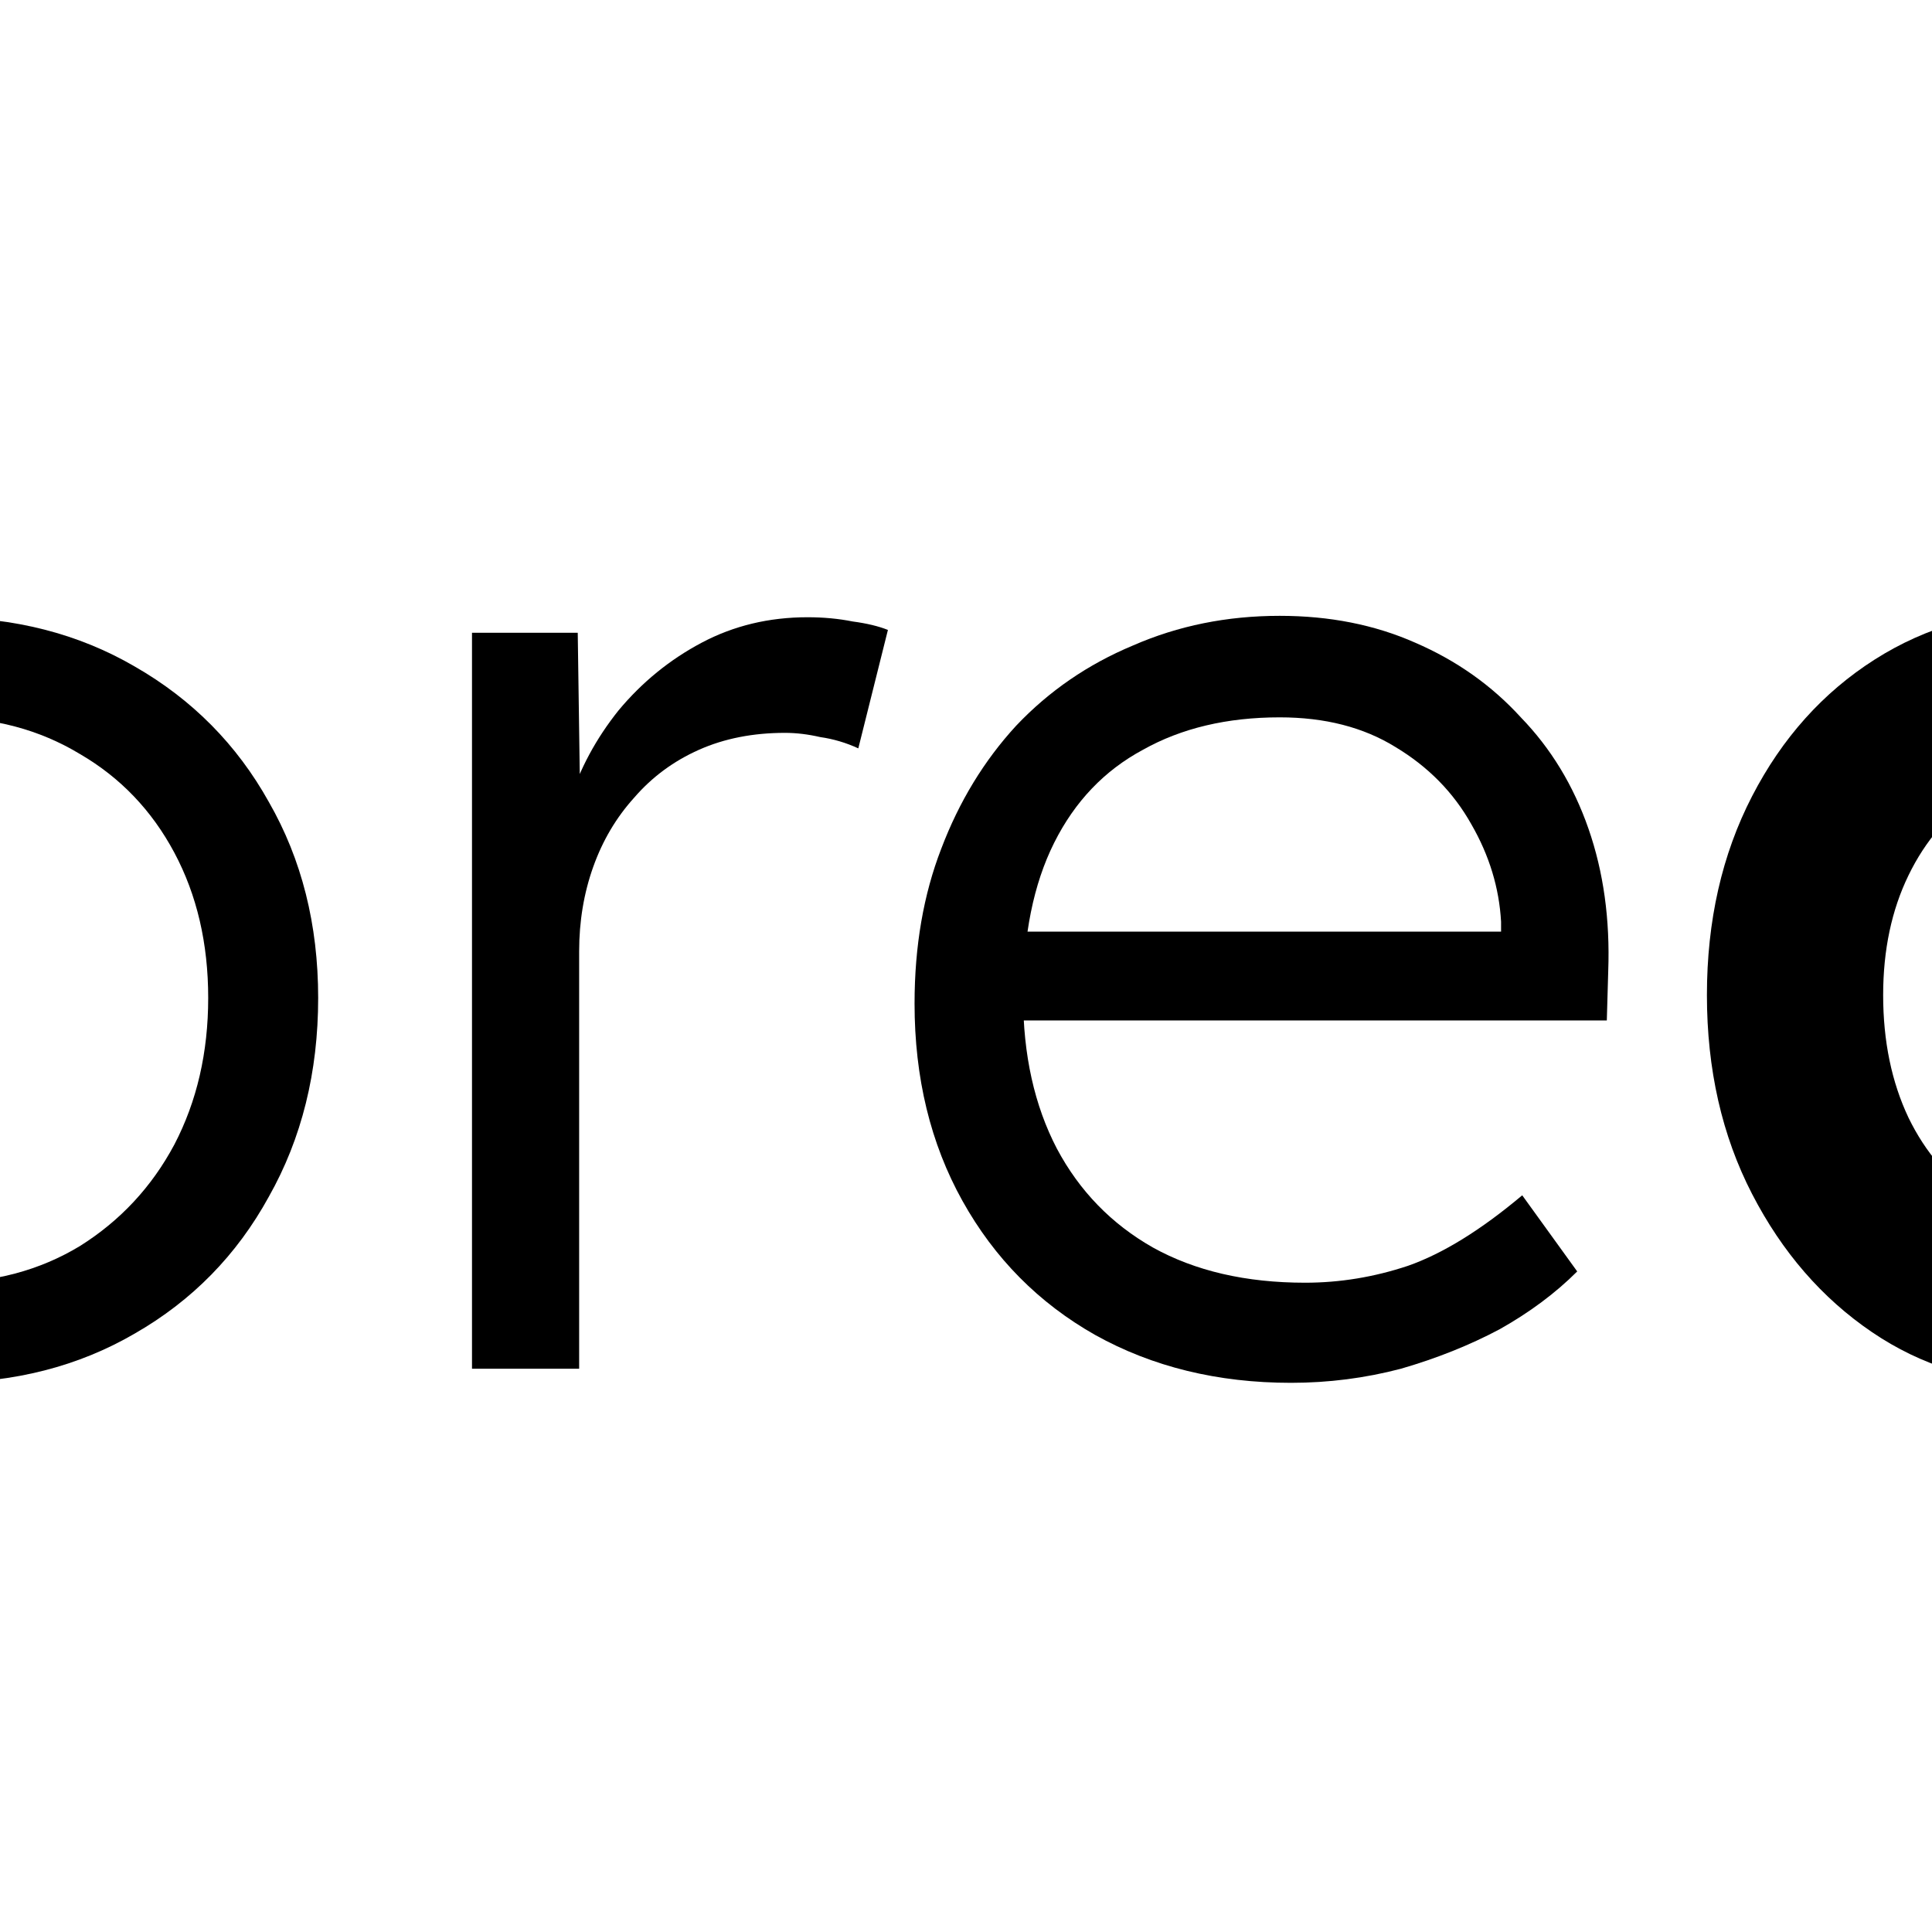 <?xml version="1.0" encoding="UTF-8" standalone="no" ?>
<!DOCTYPE svg PUBLIC "-//W3C//DTD SVG 1.1//EN" "http://www.w3.org/Graphics/SVG/1.1/DTD/svg11.dtd">
<svg xmlns="http://www.w3.org/2000/svg" xmlns:xlink="http://www.w3.org/1999/xlink" version="1.1" width="6000" height="6000" viewBox="0 0 6000 6000" xml:space="preserve">
<desc>Created with Fabric.js 5.2.4</desc>
<defs>
</defs>
<rect x="0" y="0" width="100%" height="100%" fill="transparent"></rect>
<g transform="matrix(1 0 0 1 3000 3000)" id="597c275c-9a74-4626-9b32-e02a5b155313"  >
<rect style="stroke: none; stroke-width: 1; stroke-dasharray: none; stroke-linecap: butt; stroke-dashoffset: 0; stroke-linejoin: miter; stroke-miterlimit: 4; fill: rgb(255,255,255); fill-rule: nonzero; opacity: 1; visibility: hidden;" vector-effect="non-scaling-stroke"  x="-3000" y="-3000" rx="0" ry="0" width="6000" height="6000" />
</g>
<g transform="matrix(Infinity NaN NaN Infinity 0 0)" id="46c23392-abc4-4fc5-9006-66cab0b761de"  >
</g>
<g transform="matrix(45.61 0 0 45.61 3017.71 2560.65)"  >
<g style="" vector-effect="non-scaling-stroke"   >
		<g transform="matrix(1 0 0 1 -113.9 1.68)" id="path787"  >
<path style="stroke: none; stroke-width: 1; stroke-dasharray: none; stroke-linecap: butt; stroke-dashoffset: 0; stroke-linejoin: miter; stroke-miterlimit: 4; fill: rgb(0,0,0); fill-rule: nonzero; opacity: 1;" vector-effect="non-scaling-stroke"  transform=" translate(-88.33, -202.92)" d="M 81.325 238.294 L 81.325 180.406 Q 81.325 176.662 82.957 173.782 Q 84.589 170.902 87.565 169.27 Q 90.637 167.542 94.669 167.542 Q 97.741 167.542 100.141 168.694 Q 102.637 169.75 104.269 171.67 L 101.773 177.334 Q 100.237 175.702 98.413 175.03 Q 96.685 174.262 95.053 174.262 Q 92.941 174.262 91.501 175.03 Q 90.061 175.702 89.293 177.142 Q 88.621 178.486 88.621 180.406 L 88.621 238.294 L 85.261 238.294 Q 84.205 238.294 83.245 238.294 Q 82.285 238.294 81.325 238.294 z M 72.397 195.286 L 72.397 188.566 L 101.389 188.566 L 101.389 195.286 z" stroke-linecap="round" />
</g>
		<g transform="matrix(1 0 0 1 -70.18 11.95)" id="path789"  >
<path style="stroke: none; stroke-width: 1; stroke-dasharray: none; stroke-linecap: butt; stroke-dashoffset: 0; stroke-linejoin: miter; stroke-miterlimit: 4; fill: rgb(0,0,0); fill-rule: nonzero; opacity: 1;" vector-effect="non-scaling-stroke"  transform=" translate(-132.06, -213.19)" d="M 132.109 239.254 Q 124.621 239.254 118.765 235.894 Q 113.005 232.534 109.645 226.582 Q 106.381 220.63 106.381 213.046 Q 106.381 205.558 109.645 199.702 Q 113.005 193.846 118.765 190.486 Q 124.621 187.126 132.109 187.126 Q 139.501 187.126 145.261 190.486 Q 151.117 193.846 154.381 199.702 Q 157.741 205.558 157.741 213.046 Q 157.741 220.63 154.381 226.582 Q 151.117 232.534 145.261 235.894 Q 139.501 239.254 132.109 239.254 z M 132.109 232.438 Q 137.389 232.438 141.517 229.942 Q 145.645 227.35 147.949 223.03 Q 150.253 218.614 150.253 213.046 Q 150.253 207.478 147.949 203.158 Q 145.645 198.838 141.517 196.438 Q 137.389 193.942 132.109 193.942 Q 126.829 193.942 122.605 196.438 Q 118.477 198.838 116.077 203.254 Q 113.773 207.574 113.869 213.046 Q 113.773 218.614 116.077 223.03 Q 118.477 227.35 122.605 229.942 Q 126.829 232.438 132.109 232.438 z" stroke-linecap="round" />
</g>
		<g transform="matrix(1 0 0 1 -19.87 11.47)" id="path791"  >
<path style="stroke: none; stroke-width: 1; stroke-dasharray: none; stroke-linecap: butt; stroke-dashoffset: 0; stroke-linejoin: miter; stroke-miterlimit: 4; fill: rgb(0,0,0); fill-rule: nonzero; opacity: 1;" vector-effect="non-scaling-stroke"  transform=" translate(-182.36, -212.71)" d="M 168.205 238.294 L 168.205 188.182 L 175.405 188.182 L 175.597 201.526 L 174.829 199.702 Q 175.885 196.342 178.189 193.462 Q 180.589 190.582 183.853 188.854 Q 187.117 187.126 191.053 187.126 Q 192.685 187.126 194.125 187.414 Q 195.565 187.606 196.525 187.99 L 194.509 196.054 Q 193.261 195.478 191.917 195.286 Q 190.669 194.998 189.517 194.998 Q 186.253 194.998 183.661 196.15 Q 181.069 197.302 179.245 199.414 Q 177.421 201.43 176.461 204.118 Q 175.501 206.806 175.501 209.878 L 175.501 238.294 z" stroke-linecap="round" />
</g>
		<g transform="matrix(1 0 0 1 19.77 11.9)" id="path793"  >
<path style="stroke: none; stroke-width: 1; stroke-dasharray: none; stroke-linecap: butt; stroke-dashoffset: 0; stroke-linejoin: miter; stroke-miterlimit: 4; fill: rgb(0,0,0); fill-rule: nonzero; opacity: 1;" vector-effect="non-scaling-stroke"  transform=" translate(-222.01, -213.14)" d="M 223.981 239.254 Q 216.493 239.254 210.637 235.99 Q 204.877 232.726 201.613 226.87 Q 198.349 221.014 198.349 213.43 Q 198.349 207.574 200.173 202.87 Q 201.997 198.07 205.261 194.518 Q 208.621 190.966 213.229 189.046 Q 217.837 187.03 223.213 187.03 Q 228.301 187.03 232.429 188.854 Q 236.653 190.678 239.629 193.942 Q 242.701 197.11 244.237 201.526 Q 245.773 205.942 245.581 211.222 L 245.485 214.582 L 203.725 214.582 L 202.669 208.534 L 240.013 208.534 L 238.285 210.166 L 238.285 207.862 Q 238.093 204.406 236.269 201.238 Q 234.445 197.974 231.085 195.958 Q 227.821 193.942 223.213 193.942 Q 217.837 193.942 213.901 196.15 Q 209.965 198.262 207.853 202.486 Q 205.741 206.71 205.741 212.95 Q 205.741 218.902 208.045 223.318 Q 210.349 227.638 214.573 230.038 Q 218.893 232.438 224.941 232.438 Q 228.493 232.438 231.949 231.286 Q 235.501 230.038 239.725 226.486 L 243.469 231.67 Q 241.261 233.878 238.189 235.606 Q 235.117 237.238 231.469 238.294 Q 227.821 239.254 223.981 239.254 z" stroke-linecap="round" />
</g>
		<g transform="matrix(1 0 0 1 75.74 11.71)" id="path795"  >
<path style="stroke: none; stroke-width: 1; stroke-dasharray: none; stroke-linecap: butt; stroke-dashoffset: 0; stroke-linejoin: miter; stroke-miterlimit: 4; fill: rgb(0,0,0); fill-rule: nonzero; opacity: 1;" vector-effect="non-scaling-stroke"  transform=" translate(-277.98, -212.95)" d="M 274.861 239.254 Q 268.621 239.254 263.533 235.798 Q 258.445 232.342 255.373 226.39 Q 252.301 220.438 252.301 212.854 Q 252.301 205.27 255.373 199.318 Q 258.445 193.366 263.725 190.006 Q 269.005 186.646 275.629 186.646 Q 279.469 186.646 282.637 187.798 Q 285.805 188.854 288.205 190.87 Q 290.605 192.886 292.141 195.478 Q 293.773 198.07 294.349 201.046 L 291.757 200.374 L 291.757 187.702 L 303.661 187.702 L 303.661 238.294 L 291.661 238.294 L 291.661 226.198 L 294.445 225.718 Q 293.773 228.31 291.949 230.806 Q 290.221 233.206 287.533 235.126 Q 284.941 236.95 281.677 238.102 Q 278.509 239.254 274.861 239.254 z M 278.125 228.79 Q 282.253 228.79 285.421 226.774 Q 288.589 224.758 290.317 221.206 Q 292.141 217.558 292.141 212.854 Q 292.141 208.246 290.317 204.694 Q 288.589 201.142 285.421 199.126 Q 282.253 197.11 278.125 197.11 Q 273.997 197.11 270.829 199.126 Q 267.757 201.142 266.029 204.694 Q 264.301 208.246 264.301 212.854 Q 264.301 217.558 266.029 221.206 Q 267.757 224.758 270.829 226.774 Q 273.997 228.79 278.125 228.79 z" stroke-linecap="round" />
</g>
		<g transform="matrix(1 0 0 1 122.3 -0.48)" id="path797"  >
<path style="stroke: none; stroke-width: 1; stroke-dasharray: none; stroke-linecap: butt; stroke-dashoffset: 0; stroke-linejoin: miter; stroke-miterlimit: 4; fill: rgb(0,0,0); fill-rule: nonzero; opacity: 1;" vector-effect="non-scaling-stroke"  transform=" translate(-324.54, -200.76)" d="M 318.733 238.294 L 318.733 187.702 L 330.541 187.702 L 330.541 238.294 z M 324.493 176.95 Q 320.941 176.95 318.925 175.222 Q 317.005 173.398 317.005 170.134 Q 317.005 167.062 319.021 165.142 Q 321.037 163.222 324.493 163.222 Q 328.141 163.222 330.061 165.046 Q 332.077 166.774 332.077 170.134 Q 332.077 173.11 330.061 175.03 Q 328.045 176.95 324.493 176.95 z" stroke-linecap="round" />
</g>
</g>
</g>
</svg>